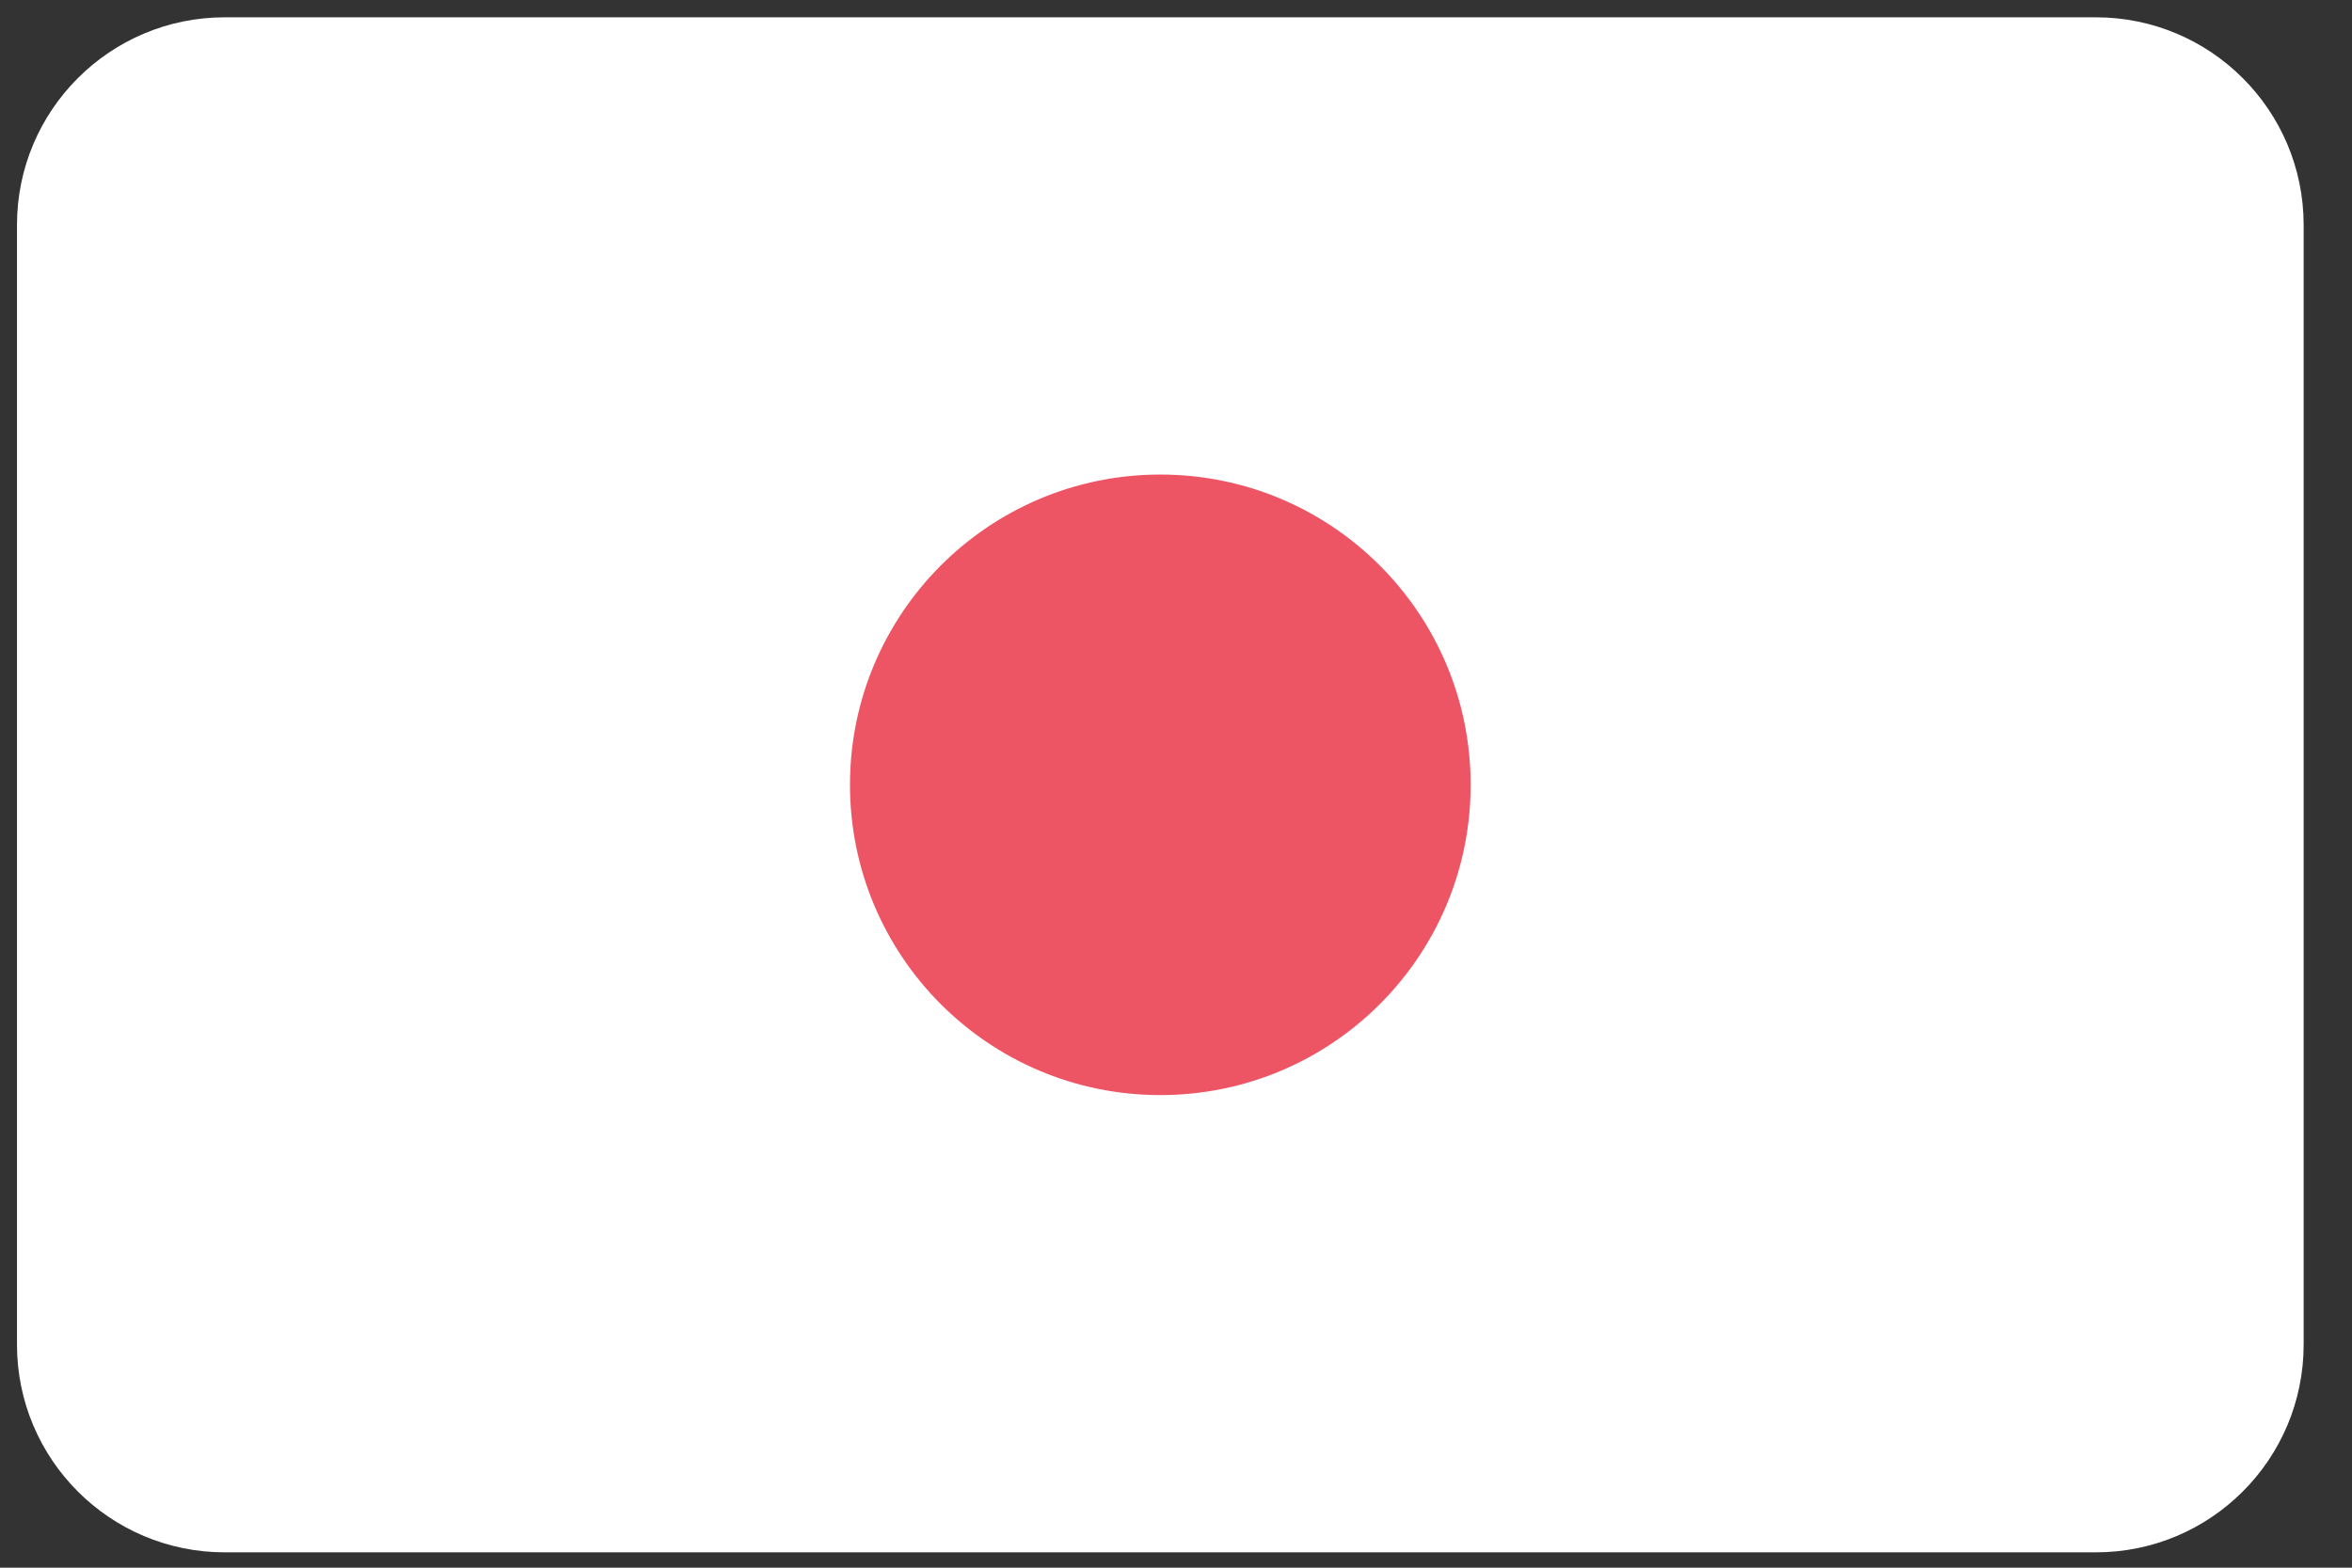 <svg width="36" height="24" viewBox="0 0 36 24" fill="none" xmlns="http://www.w3.org/2000/svg">
<rect x="0" y="0" width="36" height="24" fill="#333333" stroke="none"/>
<g clip-path="url(#clip0_1_71400)">
<g clip-path="url(#clip1_1_71400)">
<g clip-path="url(#clip2_1_71400)">
<path d="M32.08 0.265H3.44C1.683 0.265 0.26 1.689 0.26 3.445V20.585C0.26 22.341 1.683 23.765 3.44 23.765H32.08C33.836 23.765 35.26 22.341 35.26 20.585V3.445C35.26 1.689 33.836 0.265 32.08 0.265Z" fill="white"/>
<path d="M17.76 16.765C20.383 16.765 22.51 14.639 22.51 12.015C22.51 9.392 20.383 7.265 17.76 7.265C15.136 7.265 13.01 9.392 13.01 12.015C13.01 14.639 15.136 16.765 17.76 16.765Z" fill="#ED5565"/>
</g>
</g>
</g>
<defs>
<clipPath id="clip0_1_71400">
<rect width="35.5" height="24" fill="white"/>
</clipPath>
<clipPath id="clip1_1_71400">
<rect width="35.5" height="24" fill="white"/>
</clipPath>
<clipPath id="clip2_1_71400">
<rect width="35.5" height="24" fill="white"/>
</clipPath>
</defs>
</svg>
